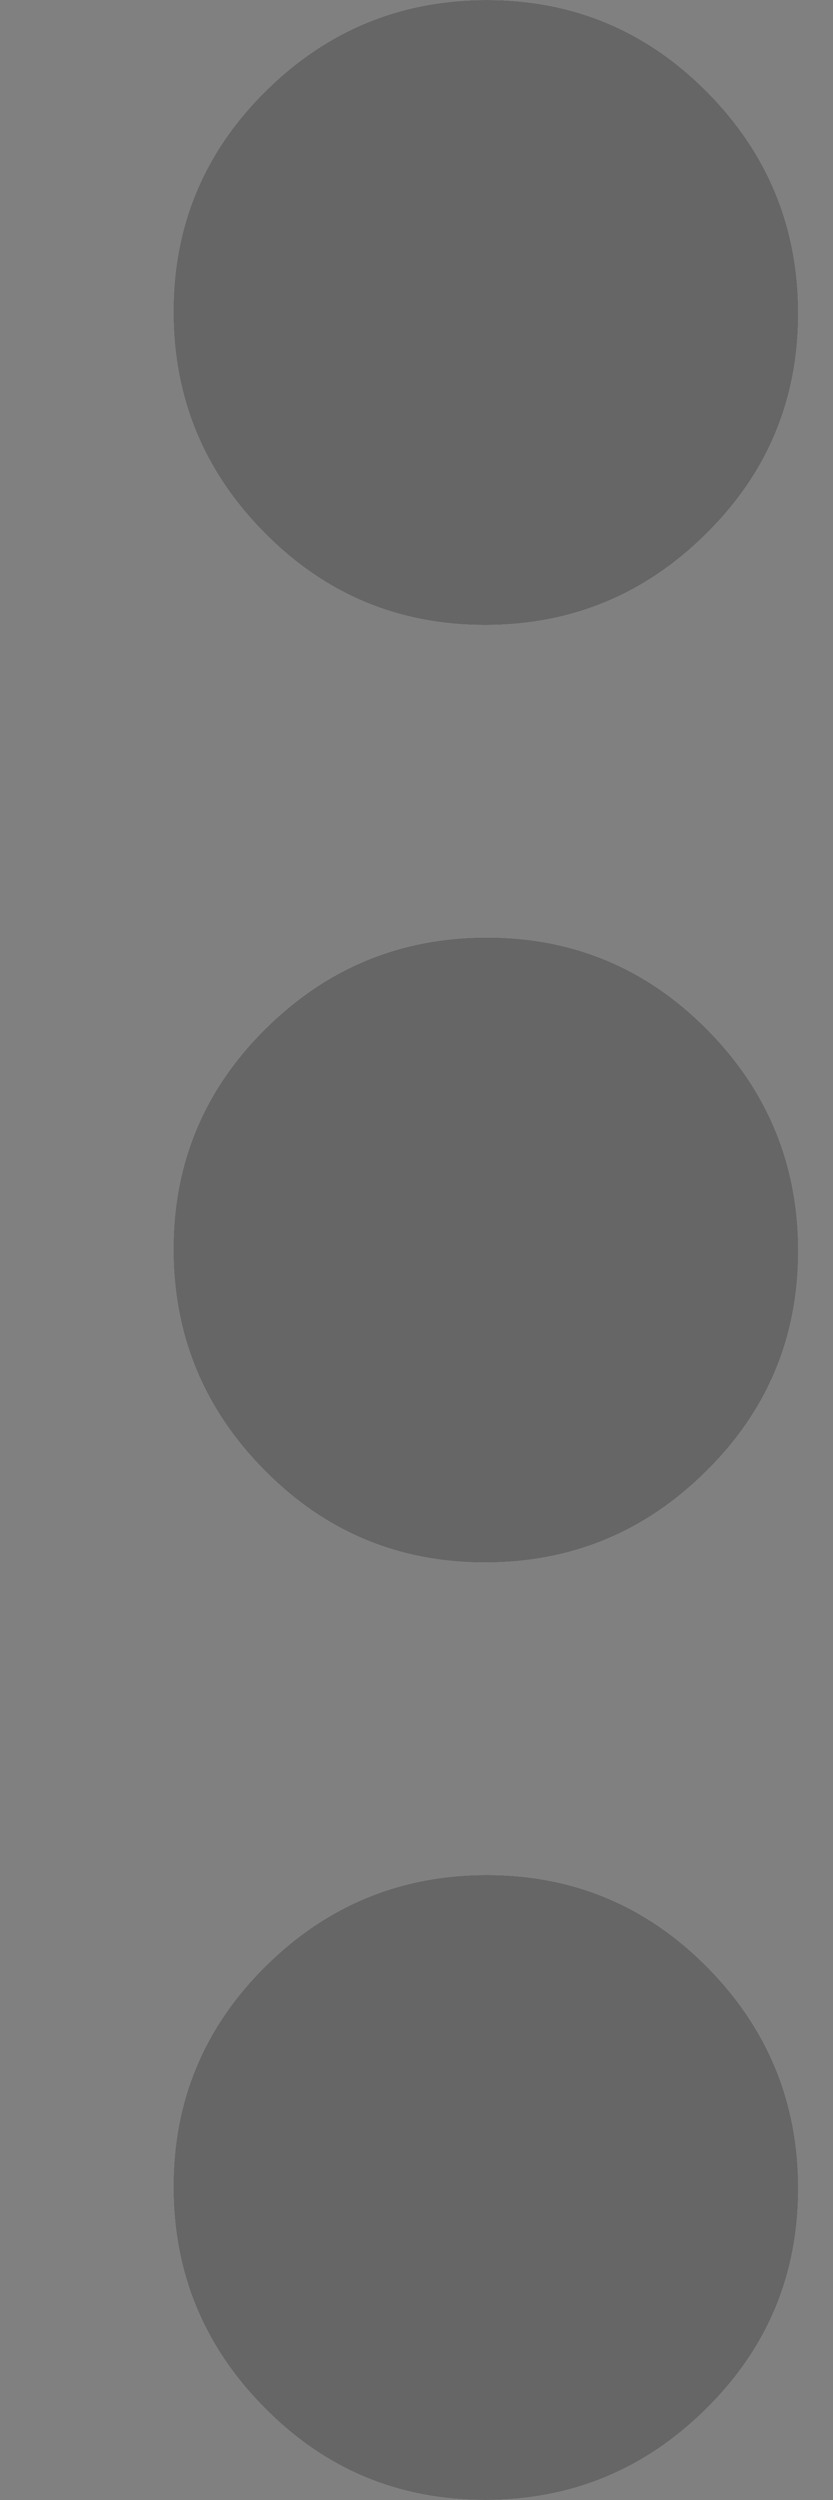 <svg width="4" height="12" viewBox="0 0 4 12" fill="none" xmlns="http://www.w3.org/2000/svg">
<rect x="0" y="0" width="4" height="12" fill="#808080" stroke="none"/>
<path d="M2.329 12C1.915 12 1.562 11.853 1.271 11.558C0.979 11.264 0.833 10.909 0.833 10.496C0.833 10.082 0.981 9.729 1.275 9.438C1.57 9.146 1.924 9 2.338 9C2.751 9 3.104 9.147 3.396 9.442C3.687 9.736 3.833 10.091 3.833 10.504C3.833 10.918 3.686 11.271 3.391 11.562C3.097 11.854 2.743 12 2.329 12ZM2.329 7.5C1.915 7.5 1.562 7.353 1.271 7.058C0.979 6.764 0.833 6.409 0.833 5.996C0.833 5.582 0.981 5.229 1.275 4.938C1.57 4.646 1.924 4.5 2.338 4.5C2.751 4.5 3.104 4.647 3.396 4.942C3.687 5.236 3.833 5.591 3.833 6.004C3.833 6.418 3.686 6.771 3.391 7.062C3.097 7.354 2.743 7.5 2.329 7.5ZM2.329 3C1.915 3 1.562 2.853 1.271 2.558C0.979 2.264 0.833 1.909 0.833 1.496C0.833 1.082 0.981 0.729 1.275 0.438C1.57 0.146 1.924 0 2.338 0C2.751 0 3.104 0.147 3.396 0.442C3.687 0.736 3.833 1.091 3.833 1.504C3.833 1.918 3.686 2.271 3.391 2.562C3.097 2.854 2.743 3 2.329 3Z" fill="white"/>
<path d="M2.329 12C1.915 12 1.562 11.853 1.271 11.558C0.979 11.264 0.833 10.909 0.833 10.496C0.833 10.082 0.981 9.729 1.275 9.438C1.57 9.146 1.924 9 2.338 9C2.751 9 3.104 9.147 3.396 9.442C3.687 9.736 3.833 10.091 3.833 10.504C3.833 10.918 3.686 11.271 3.391 11.562C3.097 11.854 2.743 12 2.329 12ZM2.329 7.5C1.915 7.5 1.562 7.353 1.271 7.058C0.979 6.764 0.833 6.409 0.833 5.996C0.833 5.582 0.981 5.229 1.275 4.938C1.57 4.646 1.924 4.5 2.338 4.5C2.751 4.5 3.104 4.647 3.396 4.942C3.687 5.236 3.833 5.591 3.833 6.004C3.833 6.418 3.686 6.771 3.391 7.062C3.097 7.354 2.743 7.5 2.329 7.5ZM2.329 3C1.915 3 1.562 2.853 1.271 2.558C0.979 2.264 0.833 1.909 0.833 1.496C0.833 1.082 0.981 0.729 1.275 0.438C1.57 0.146 1.924 0 2.338 0C2.751 0 3.104 0.147 3.396 0.442C3.687 0.736 3.833 1.091 3.833 1.504C3.833 1.918 3.686 2.271 3.391 2.562C3.097 2.854 2.743 3 2.329 3Z" fill="black" fill-opacity="0.6"/>
</svg>
